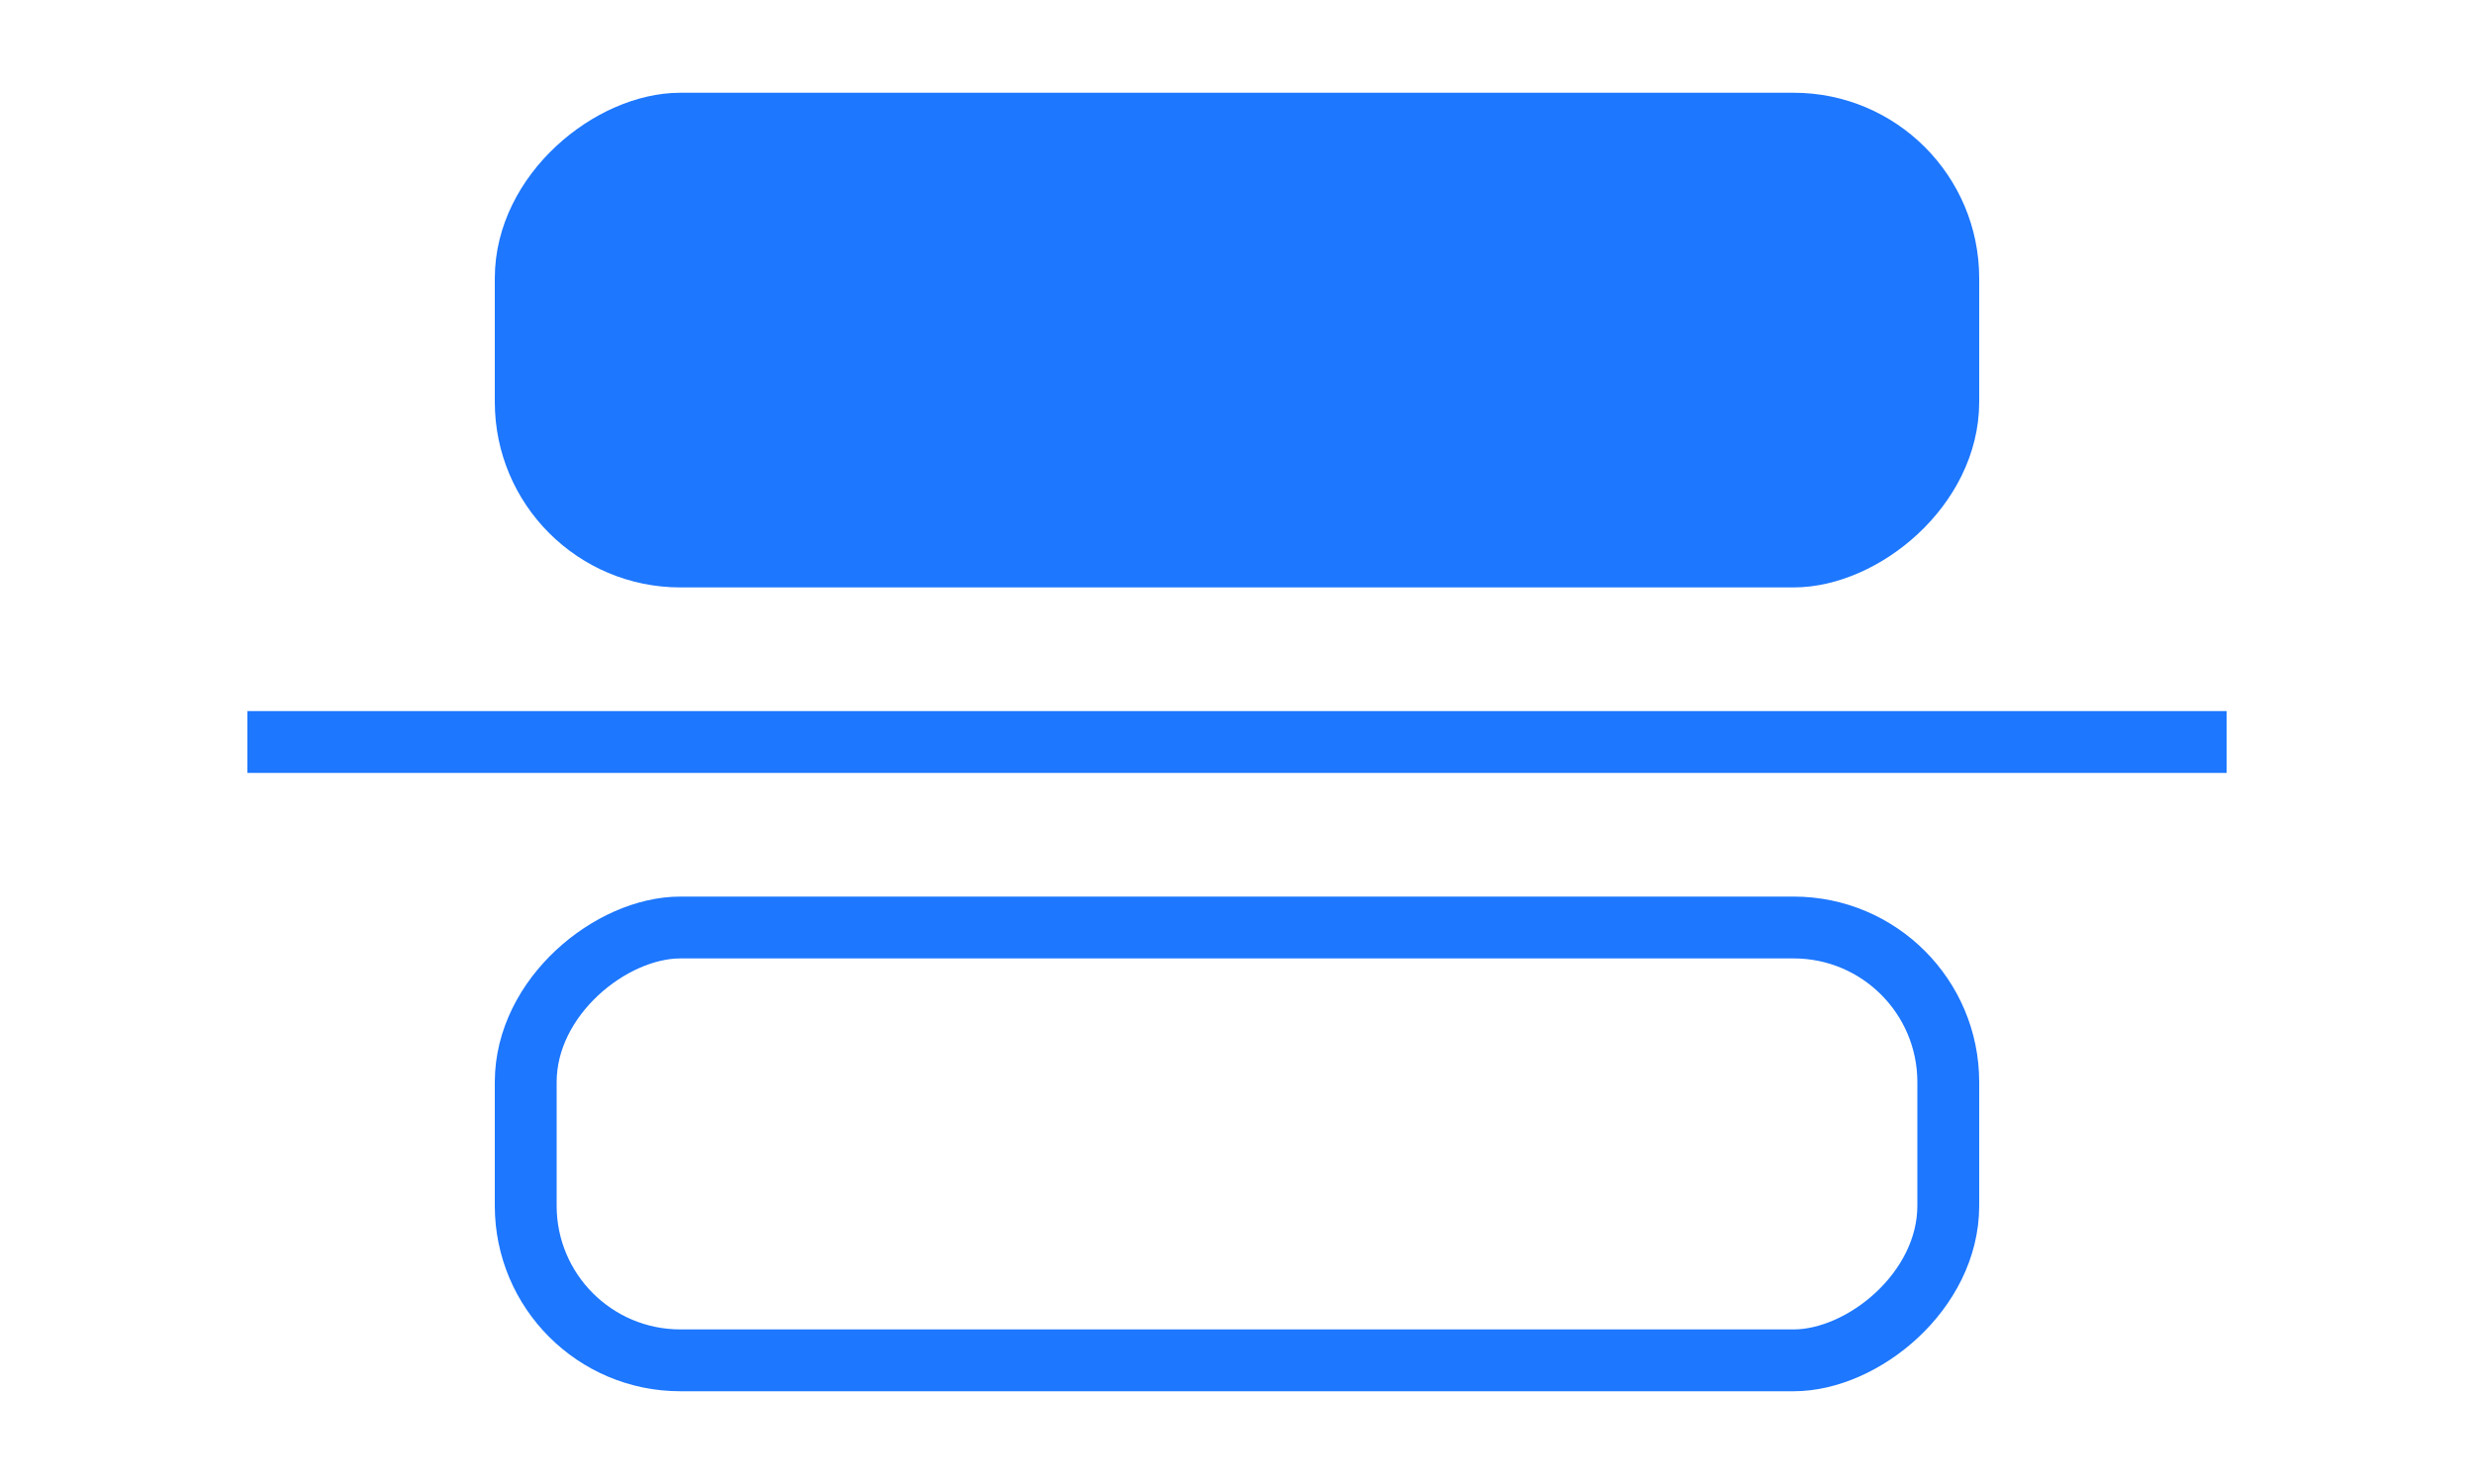 <svg width="40" height="24" viewBox="0 0 40 24" fill="none" xmlns="http://www.w3.org/2000/svg">
<rect x="31.5" y="2" width="7" height="23" rx="2.5" transform="rotate(90 31.5 2)" fill="#1D77FF" stroke="#1D77FF"/>
<rect x="36" y="11.5" width="1" height="32" transform="rotate(90 36 11.5)" fill="#1D77FF"/>
<rect x="31.5" y="15" width="7" height="23" rx="2.5" transform="rotate(90 31.5 15)" stroke="#1D77FF"/>
</svg>
